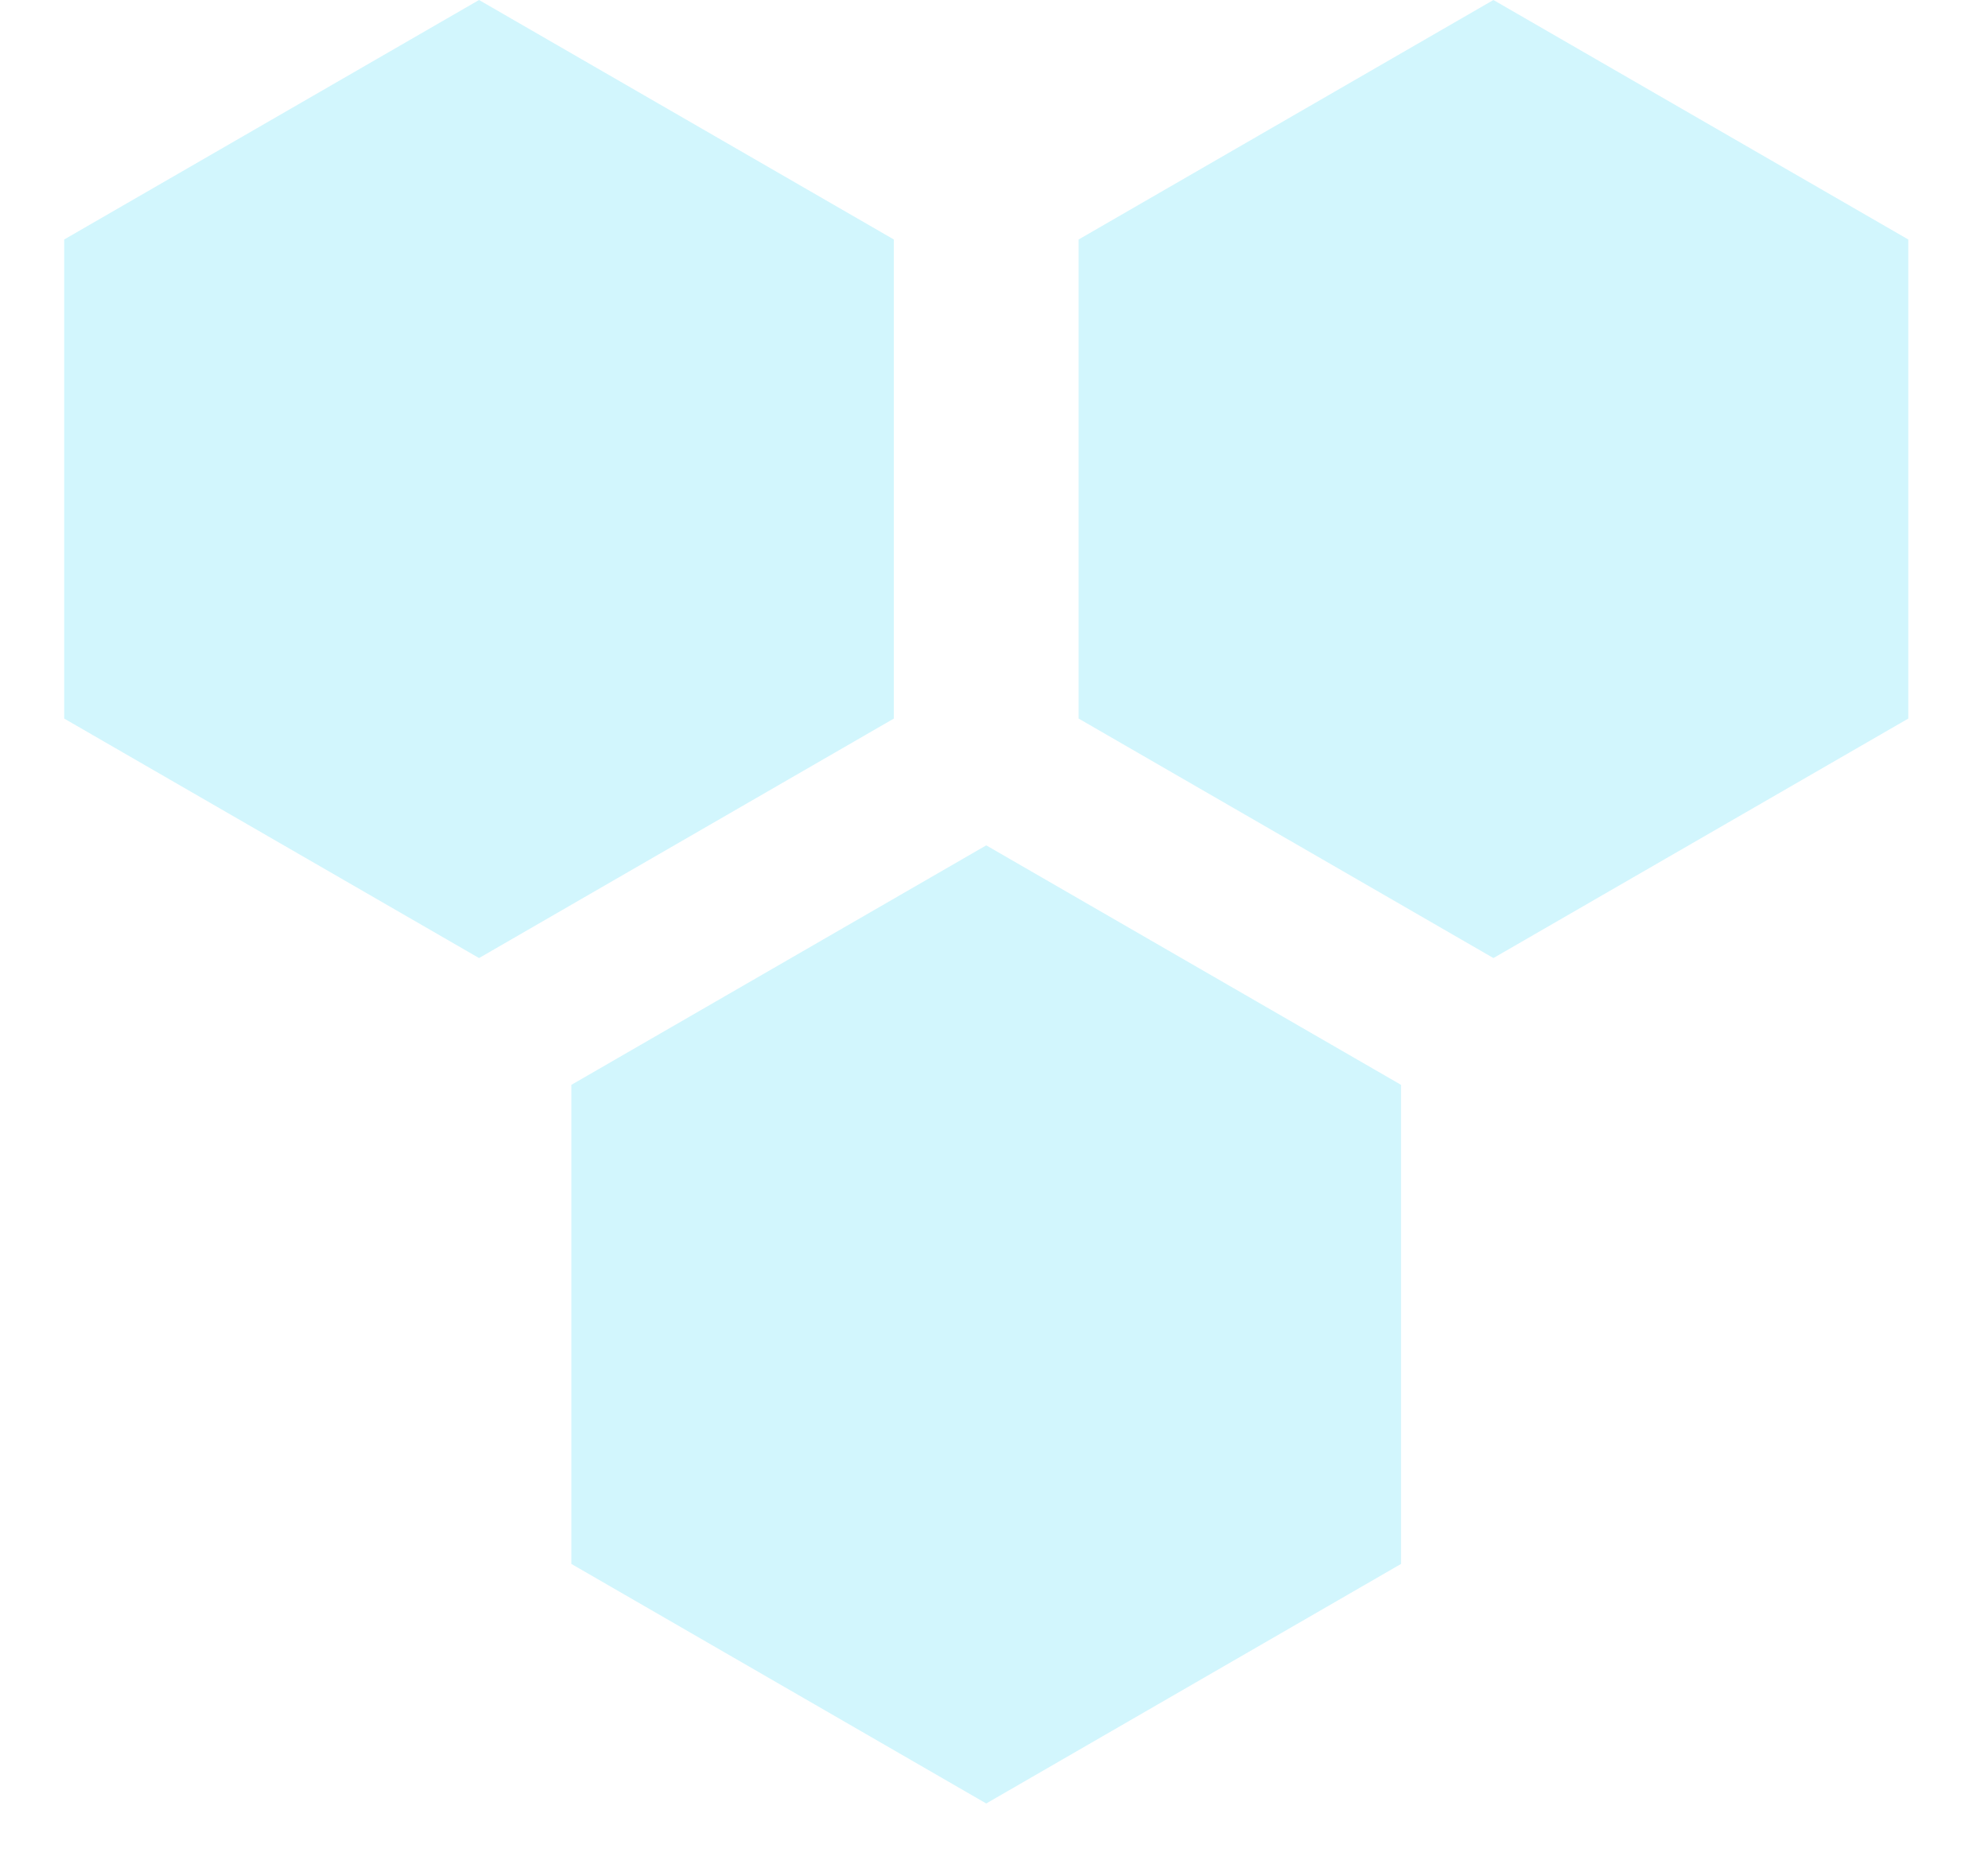 <svg width="32" height="30" viewBox="0 0 32 30" fill="none" xmlns="http://www.w3.org/2000/svg">
<path opacity="0.4" d="M15.875 13.607L22.552 17.462V25.173L15.875 29.029L9.197 25.173V17.462L15.875 13.607Z" fill="#90E9FB"/>
<path opacity="0.4" d="M24.039 0L30.717 3.855V11.566L24.039 15.421L17.362 11.566V3.855L24.039 0Z" fill="#90E9FB"/>
<path opacity="0.4" d="M7.711 0L14.388 3.855V11.566L7.711 15.421L1.033 11.566V3.855L7.711 0Z" fill="#90E9FB"/>
</svg>
